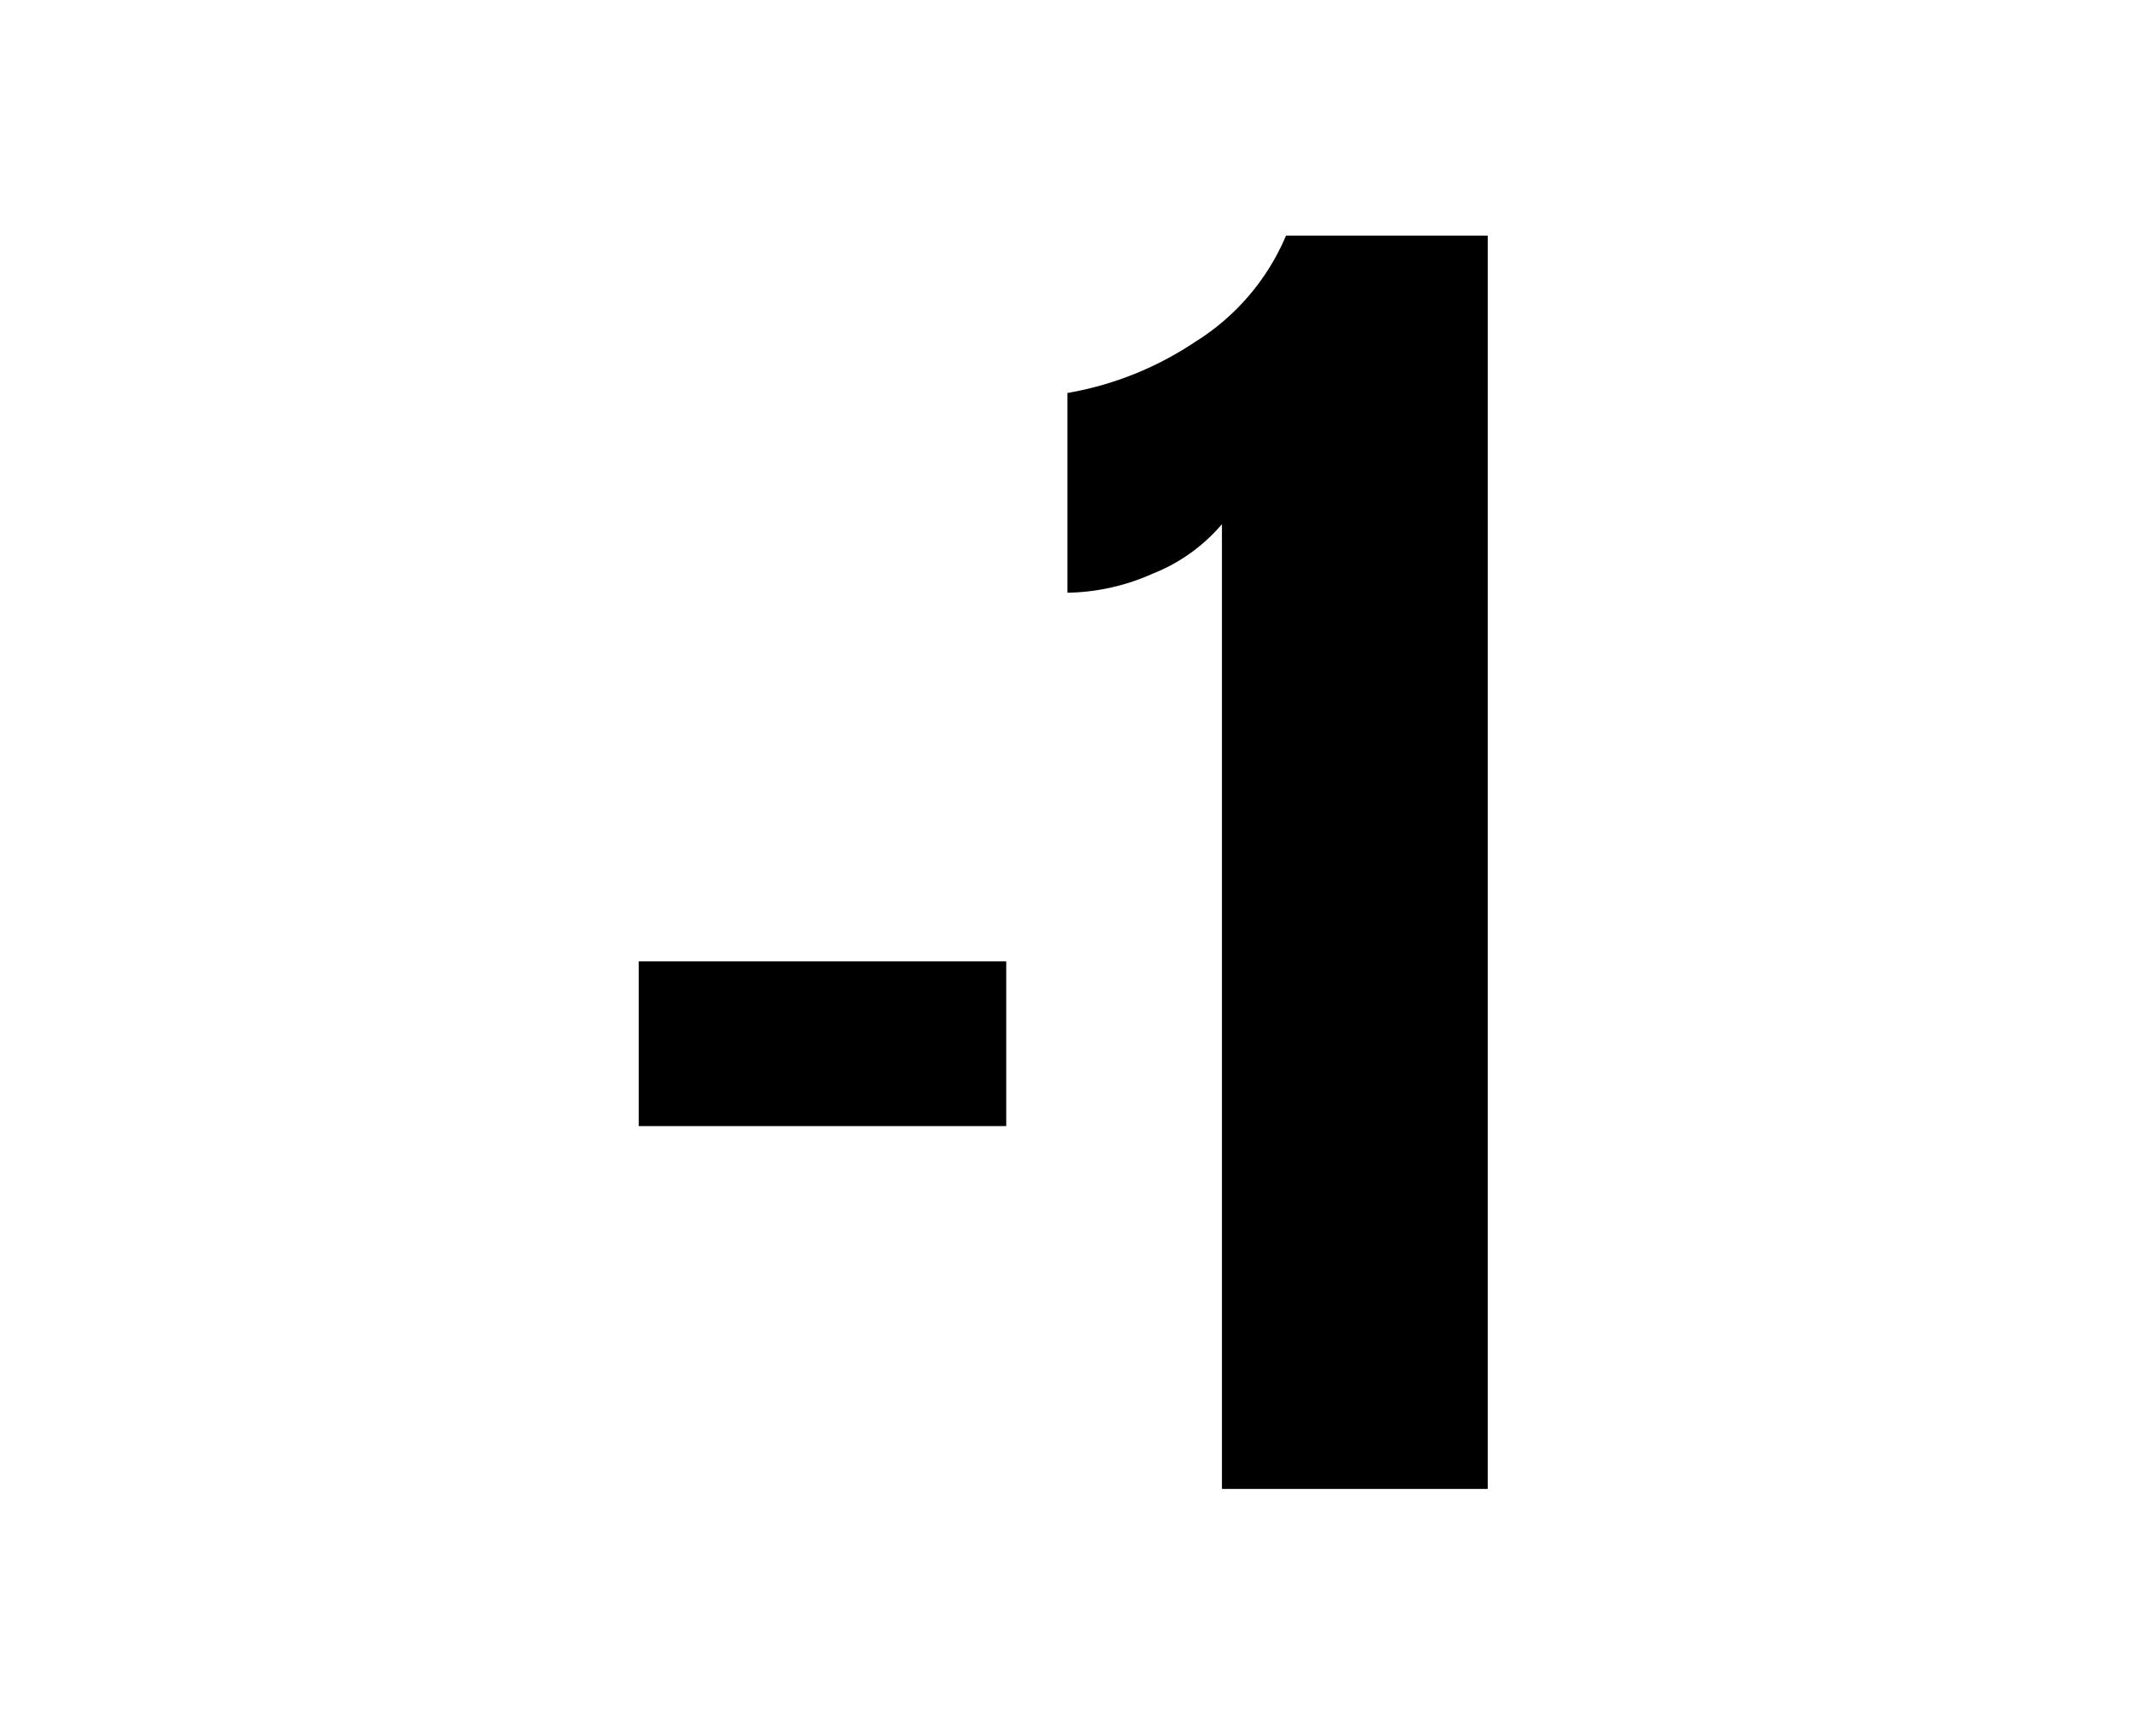 <svg xmlns="http://www.w3.org/2000/svg" width="190" height="155" viewBox="0 0 190 155"><g id="points"><path d="M57,100.52V85.82H89.8v14.7Z"/><path d="M109.05,46.79a15.66,15.66,0,0,1-6.18,4.42,19.37,19.37,0,0,1-7.61,1.7V35.08a29.43,29.43,0,0,0,11.38-4.55,20.62,20.62,0,0,0,8.13-9.5h18V132.91H109.05Z"/></g></svg>